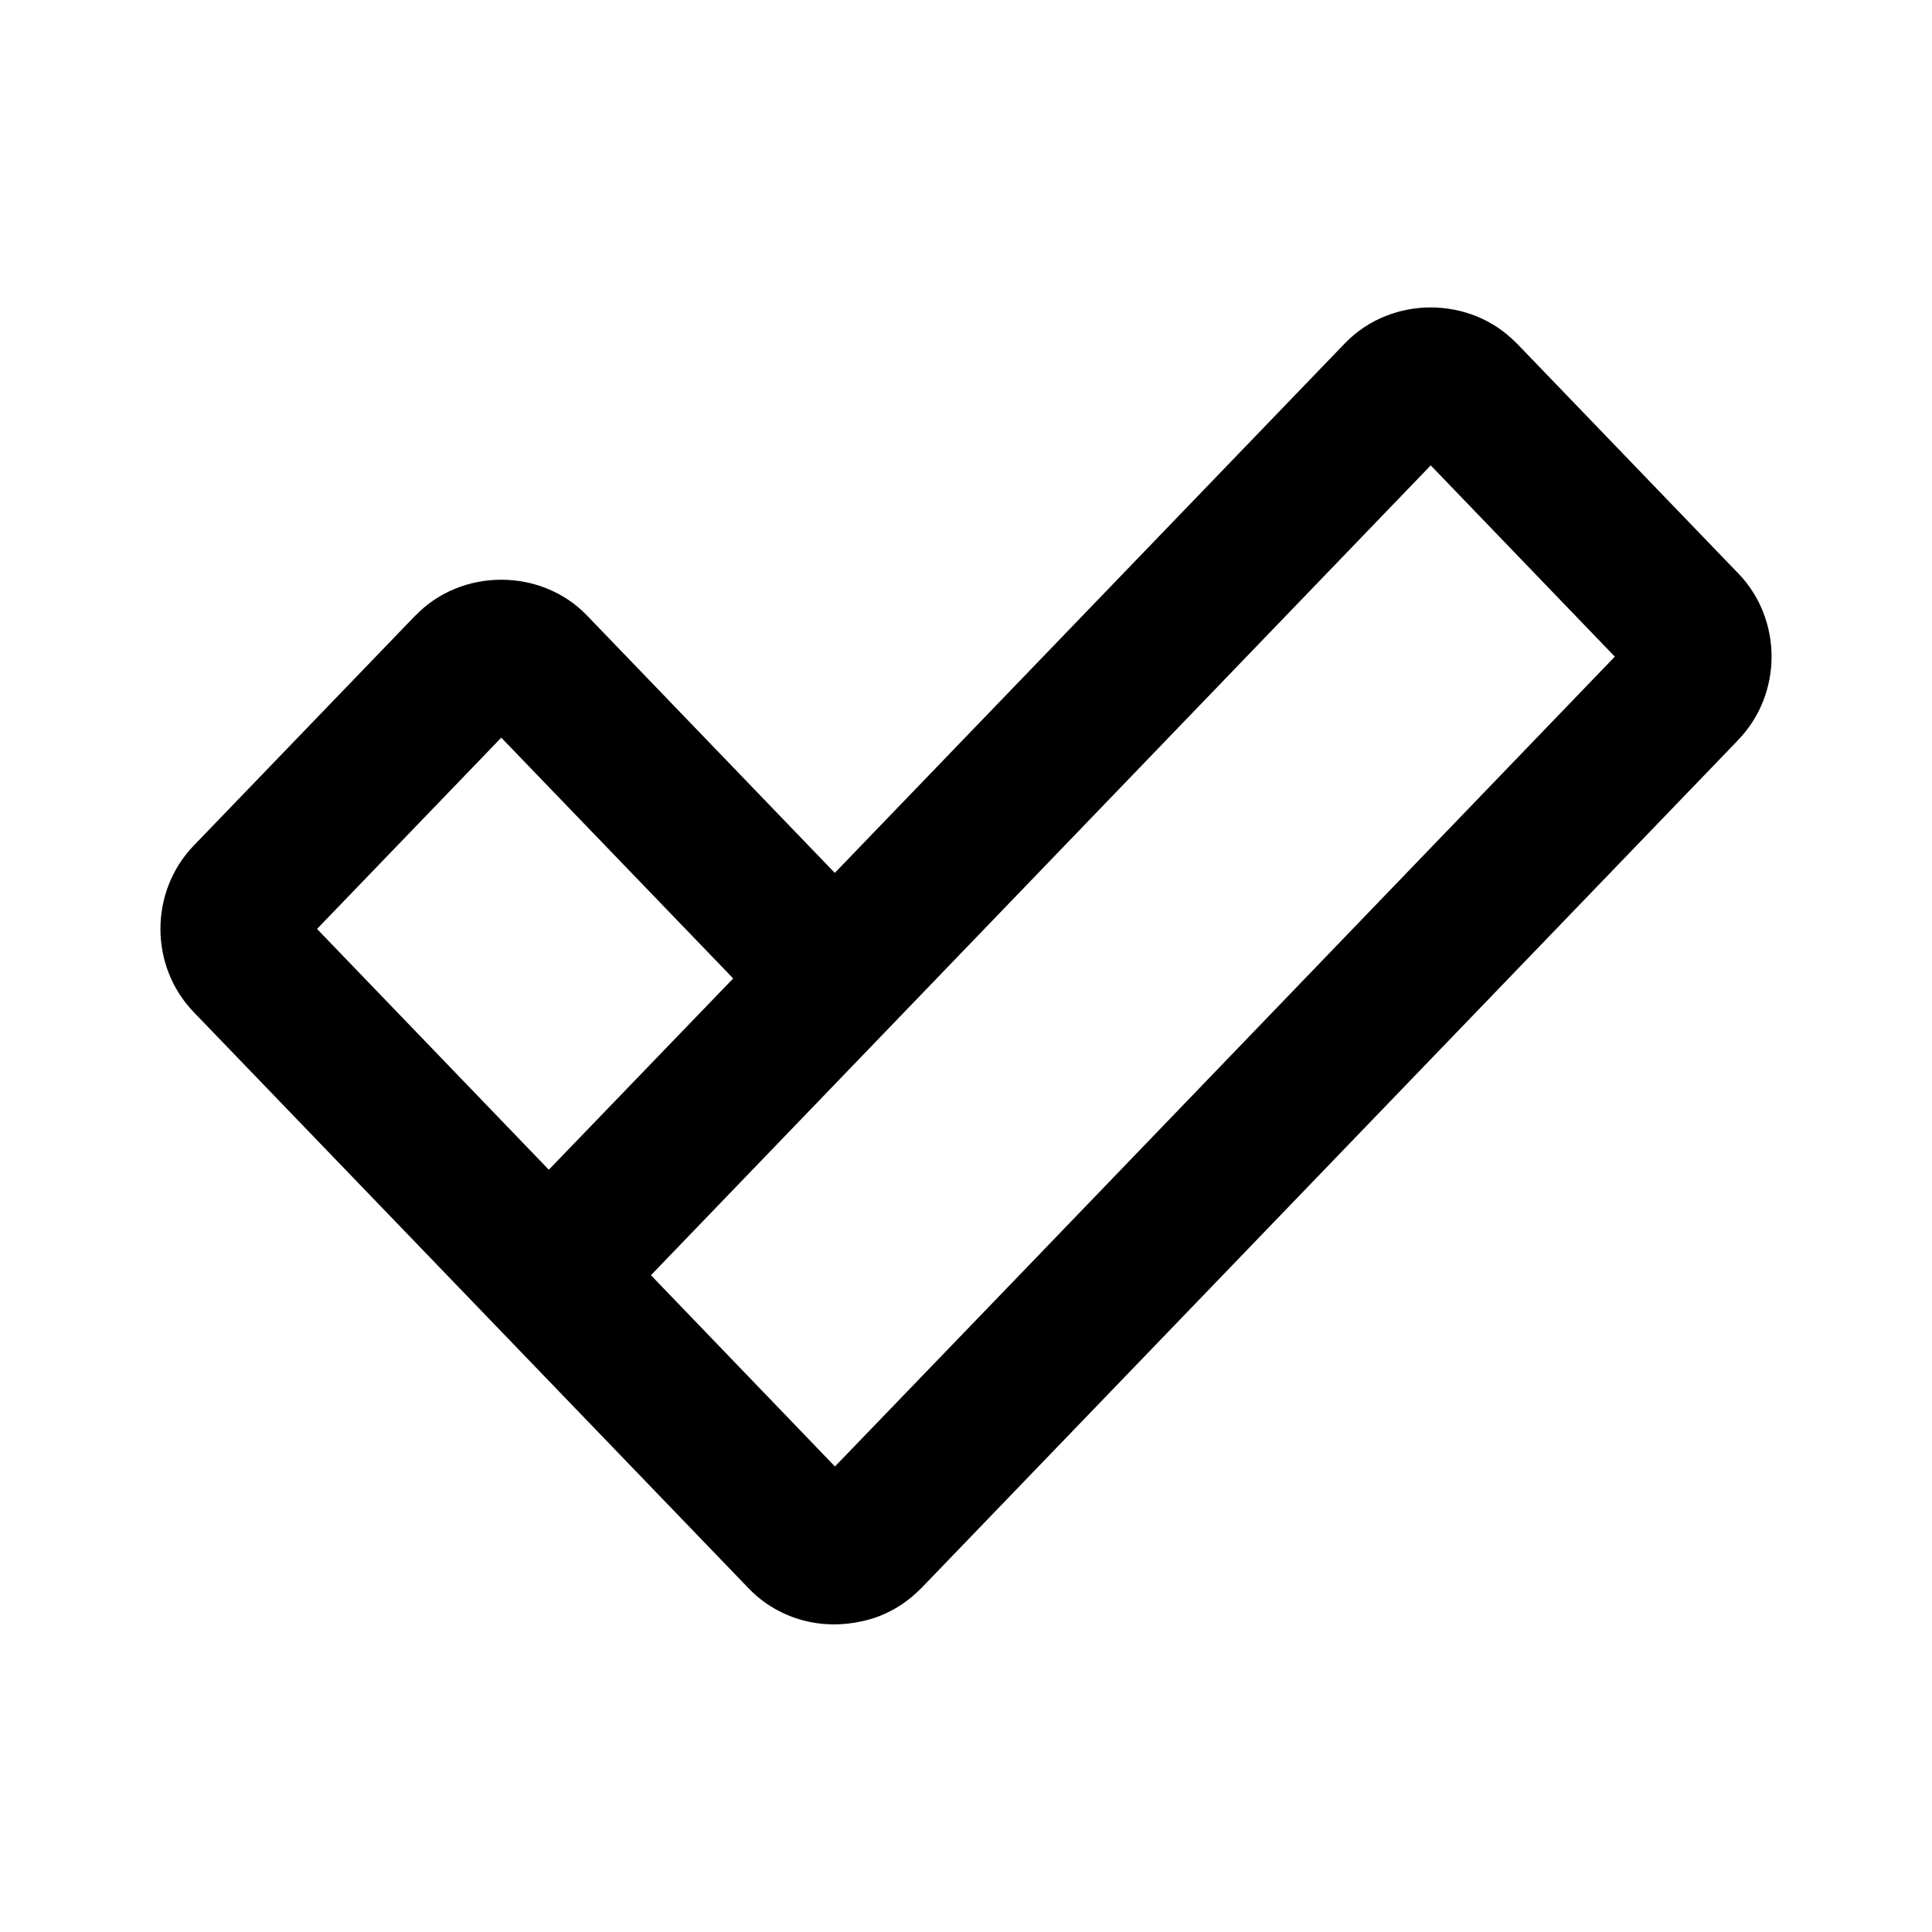 <svg width='24' height='24' viewBox='0 0 24 24' xmlns='http://www.w3.org/2000/svg' xmlns:xlink='http://www.w3.org/1999/xlink'><rect width='24' height='24' stroke='none' fill='#000000' opacity='0'/>


<g transform="matrix(0.91 0 0 0.91 12 12)" >
<path style="stroke: none; stroke-width: 1; stroke-dasharray: none; stroke-linecap: butt; stroke-dashoffset: 0; stroke-linejoin: miter; stroke-miterlimit: 4; fill: rgb(0,0,0); fill-rule: nonzero; opacity: 1;" transform=" translate(-12, -12)" d="M 18.344 3.01 C 17.916 3.01 17.488 3.173 17.174 3.498 L 10.209 10.729 L 6.826 7.215 C 6.512 6.889 6.084 6.727 5.656 6.727 C 5.228 6.727 4.8 6.889 4.486 7.215 L 4.484 7.215 L 1.457 10.357 C 0.852 10.986 0.852 12.001 1.457 12.629 L 9.039 20.502 C 9.275 20.746 9.575 20.898 9.891 20.959 C 9.891 20.959 9.892 20.959 9.893 20.959 C 10.085 20.996 10.281 20.996 10.475 20.965 C 10.598 20.945 10.72 20.915 10.836 20.867 C 11.036 20.786 11.221 20.664 11.379 20.502 C 11.38 20.501 11.382 20.501 11.383 20.5 L 22.523 8.934 C 22.526 8.931 22.527 8.928 22.529 8.926 L 22.543 8.912 C 23.148 8.284 23.148 7.269 22.543 6.641 L 22.523 6.621 L 19.516 3.498 L 19.514 3.498 C 19.2 3.173 18.772 3.01 18.344 3.01 z M 18.344 5.166 L 20.857 7.777 L 12.854 16.09 L 10.211 18.832 L 7.699 16.221 L 18.344 5.166 z M 5.656 8.883 L 8.822 12.17 L 6.305 14.781 L 3.141 11.494 L 5.656 8.883 z" stroke-linecap="round" />
</g>
</svg>